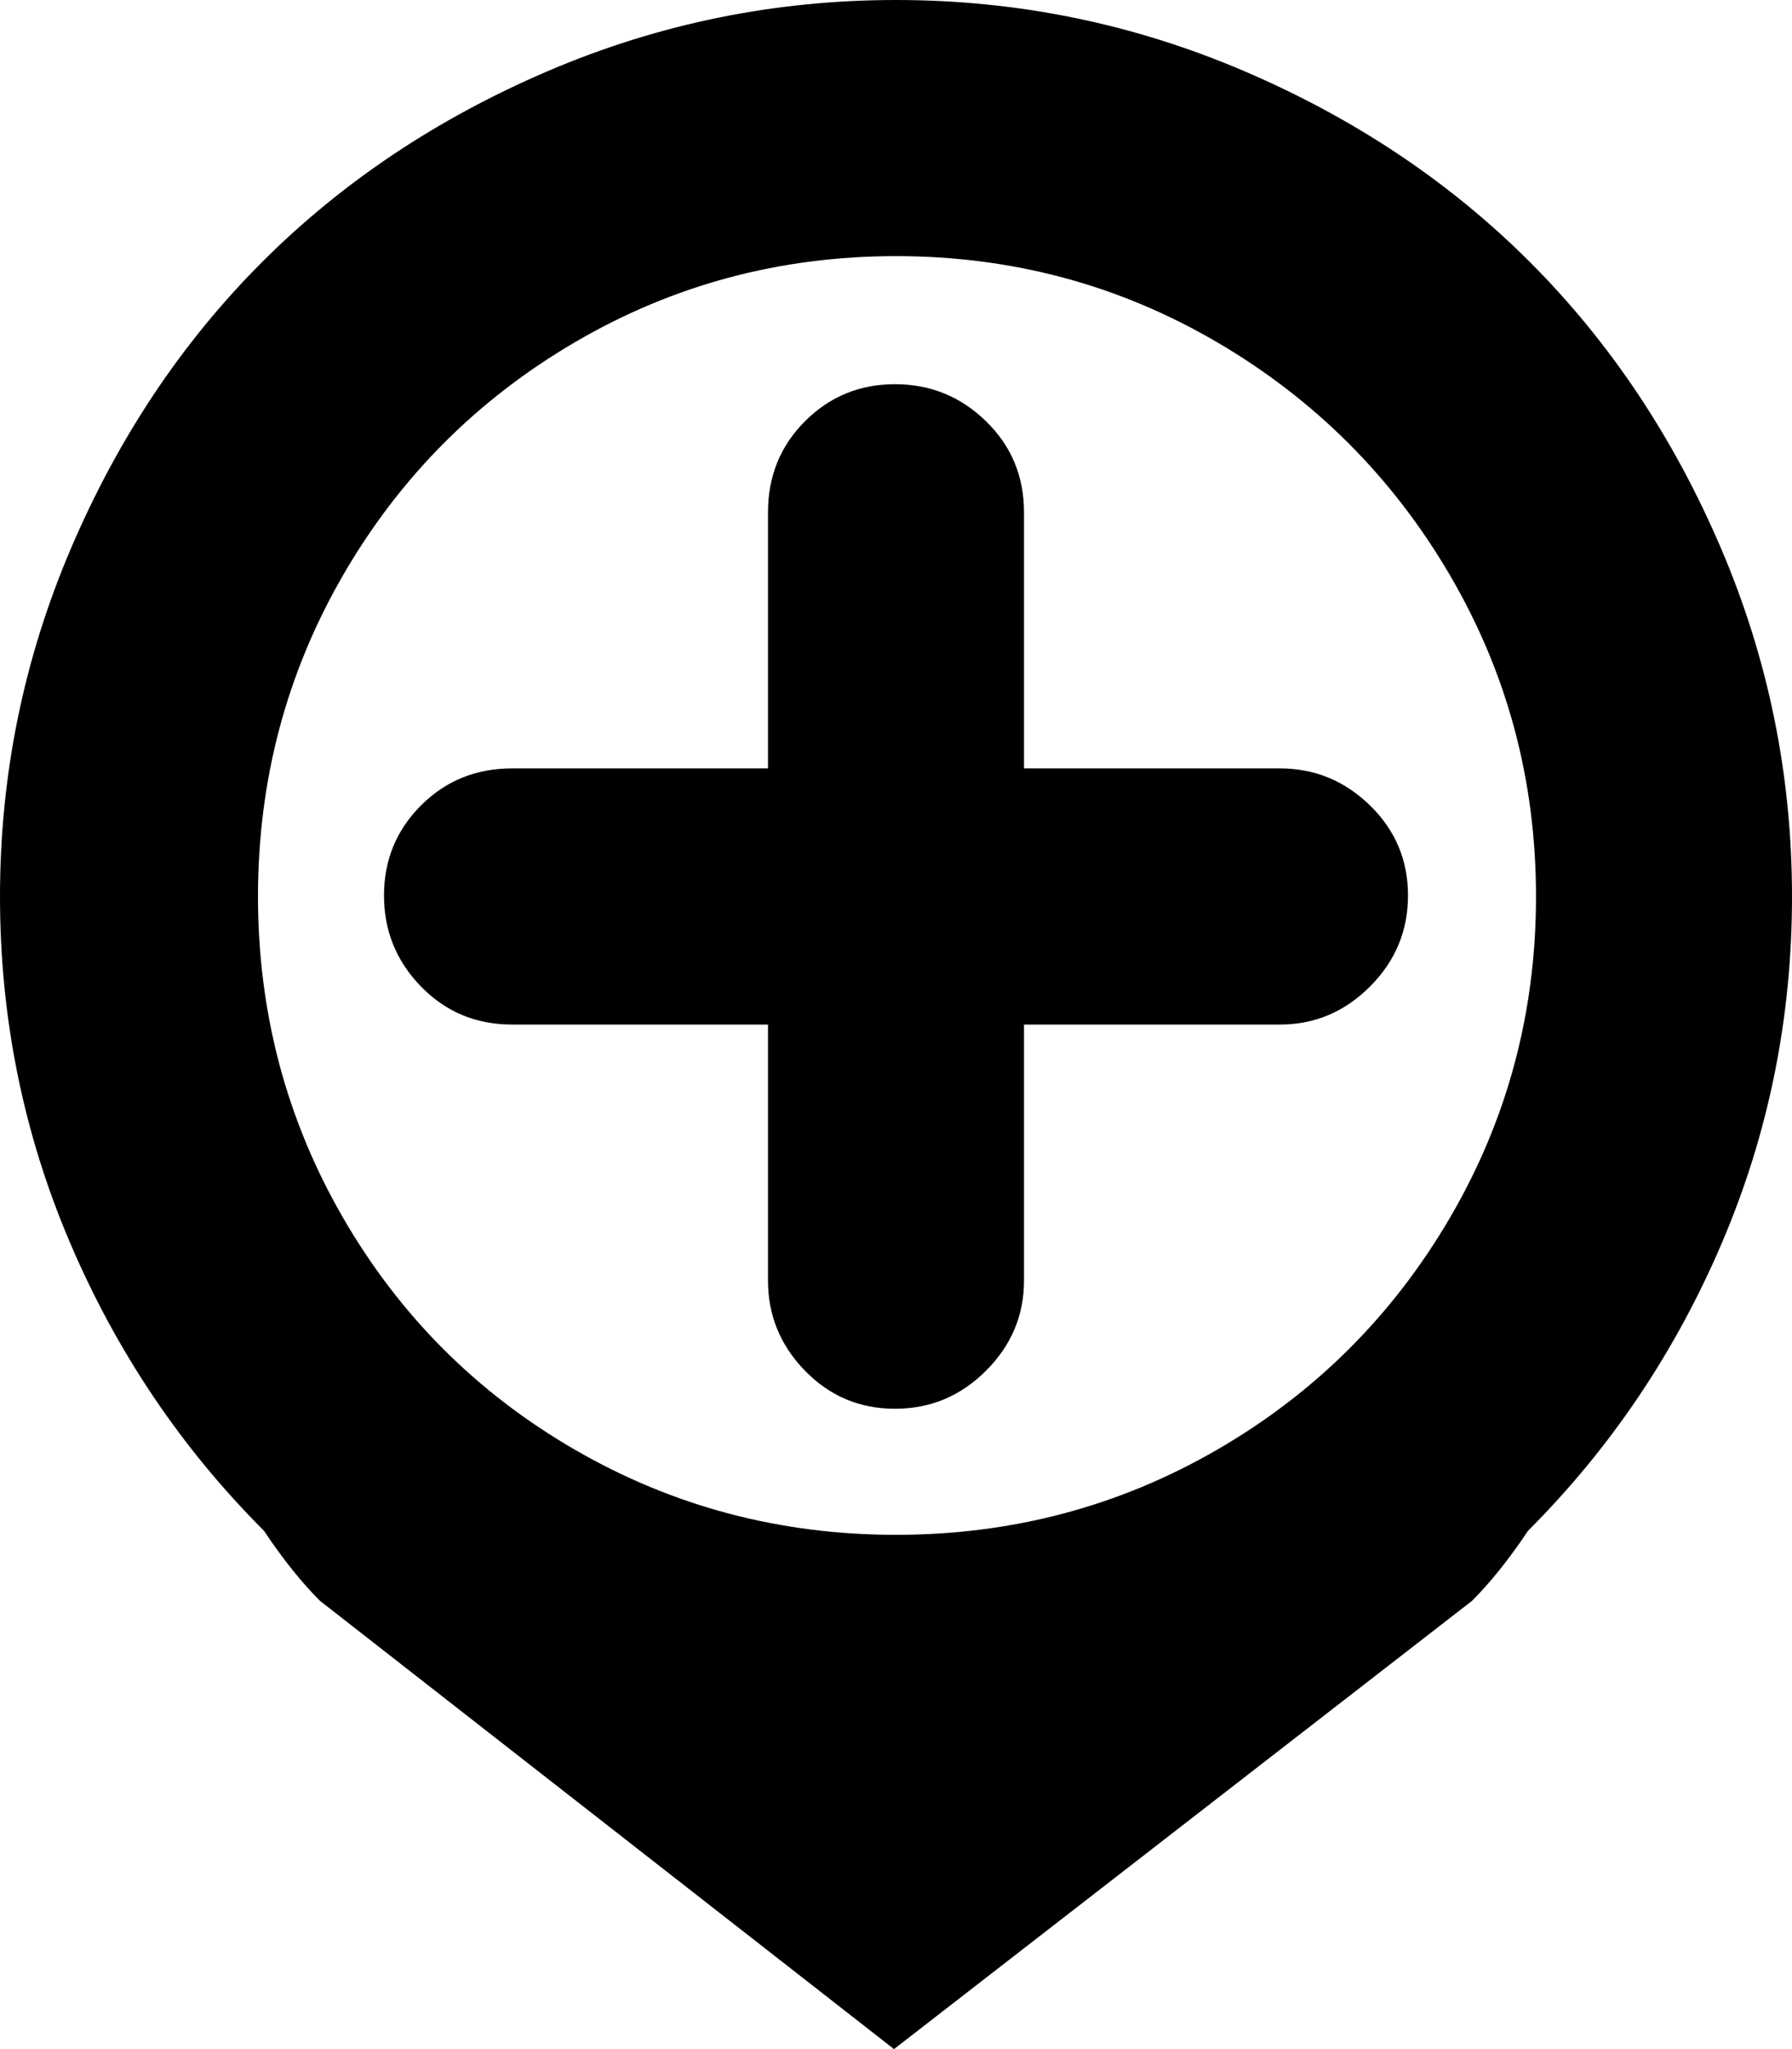 <svg xmlns="http://www.w3.org/2000/svg" xmlns:xlink="http://www.w3.org/1999/xlink" width="896" height="1024" viewBox="0 0 896 1024"><path fill="currentColor" d="M764 765q-14 21-28 35l-289 224l-287-224q-14-14-28-35q-62-62-97-144T0 448t35.5-174T131 131t143-95.5T448 0t174 35.5T765 131t95.5 143T896 448t-35 173t-97 144M448 128q-87 0-160.5 43t-116 116.5T129 448t42.5 160.5t116 116T448 767t160.5-42.5t116.5-116T768 448t-43-160.5T608.5 171T448 128m192 384H512v128q0 26-19 45t-45.5 19t-45-19t-18.5-45V512H256q-27 0-45.5-19T192 447.5t18.5-45T256 384h128V256q0-27 18.5-45.5t45-18.5t45.5 18.5t19 45.5v128h128q26 0 45 18.5t19 45t-19 45.5t-45 19"/></svg>